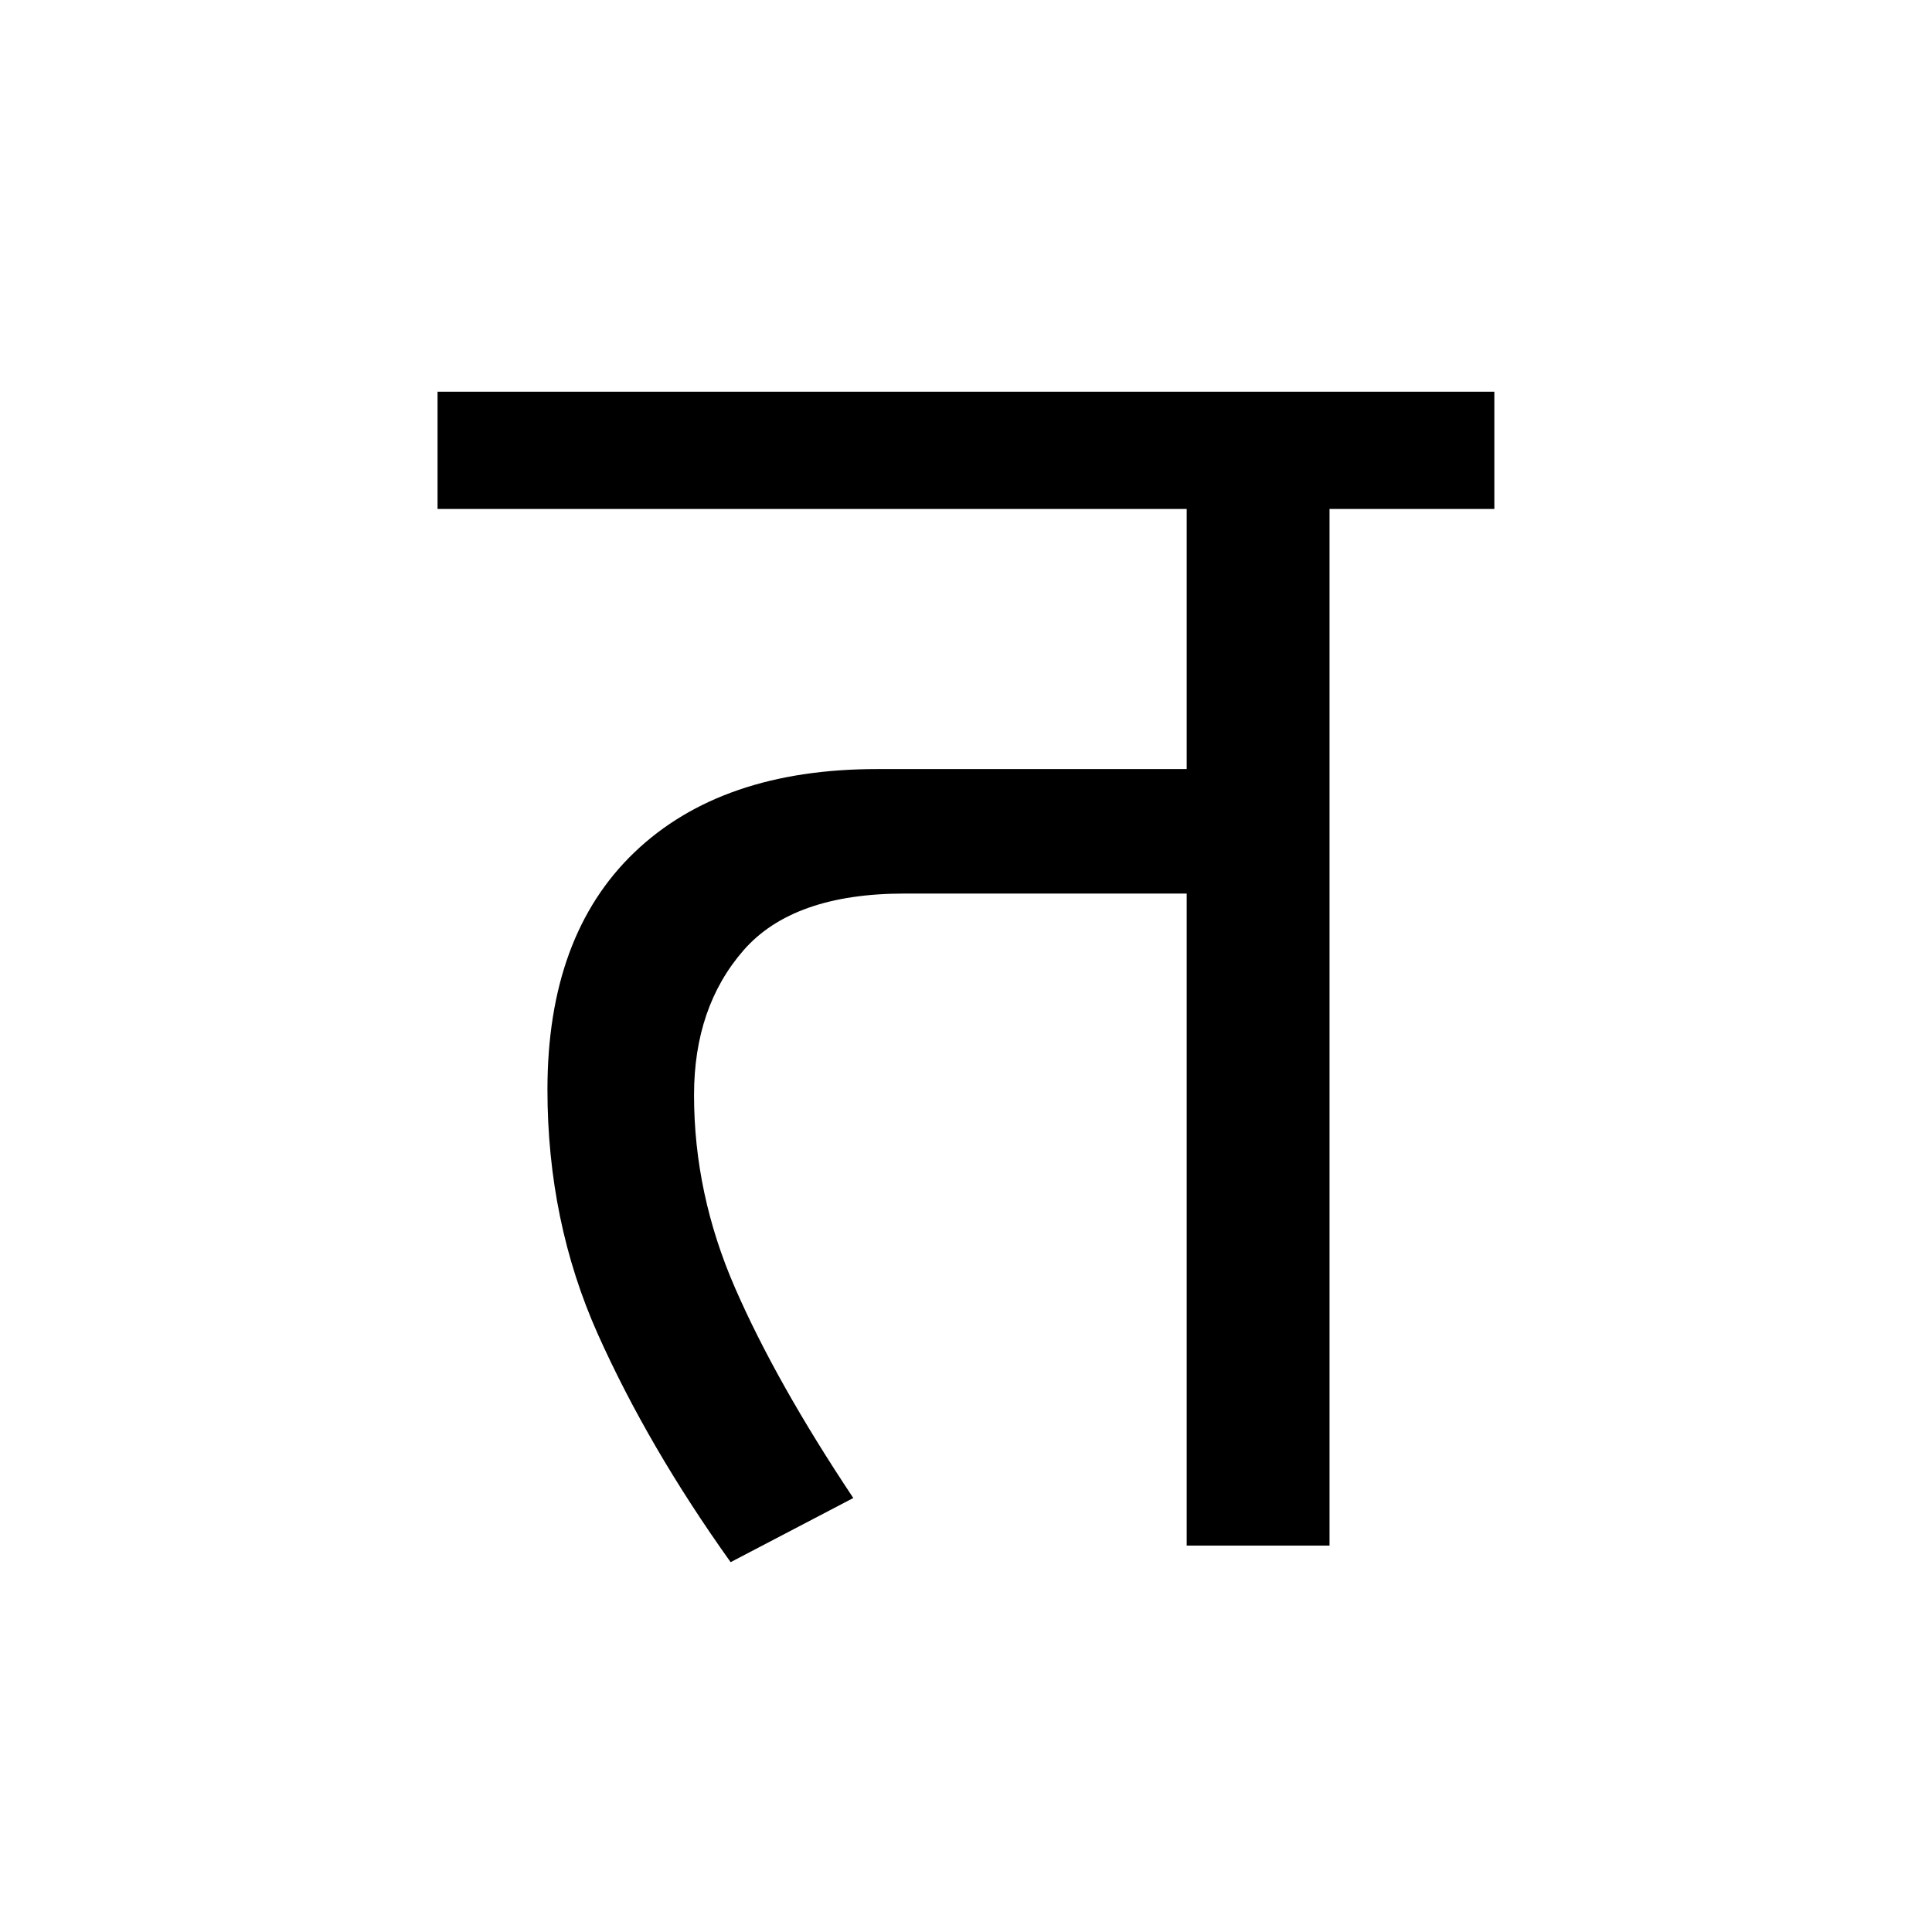 <?xml version='1.0' encoding='UTF-8'?>
<svg xmlns="http://www.w3.org/2000/svg" xmlns:xlink="http://www.w3.org/1999/xlink" width="250px" height="250px" viewBox="0 0 250 250" y="0px" x="0px" enable-background="new 0 0 250 250"><defs><symbol overflow="visible" id="f5e26215a"><path d="M58.063-84.375c-9.637 0-16.59 2.453-20.86 7.36-4.262 4.898-6.39 11.136-6.39 18.718 0 8.531 1.773 16.867 5.328 25 3.55 8.137 8.644 17.184 15.28 27.14L35.548 2.142C28.44-7.816 22.71-17.656 18.359-27.375c-4.343-9.719-6.515-20.266-6.515-31.64 0-13.27 3.75-23.5 11.25-30.688 7.508-7.188 17.984-10.781 31.422-10.781h40.047v-33.657H-2.376v-15.172h136.75v15.172h-21.328V0H94.563v-84.375zm0 0"/></symbol></defs><use xlink:href="#f5e26215a" x="58.995" y="200"/></svg>